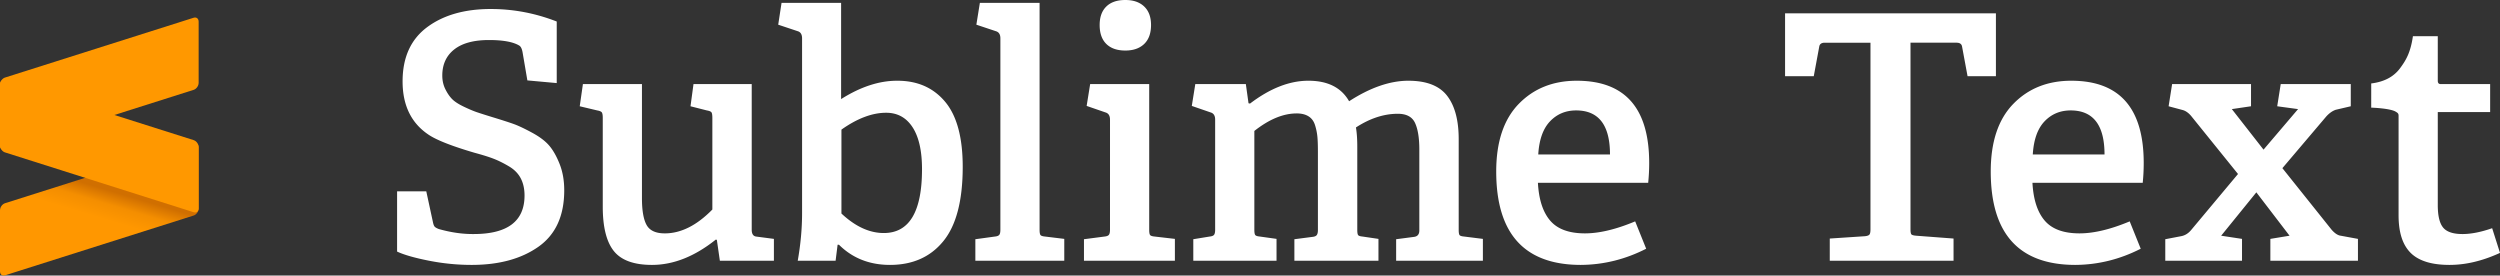 <svg xmlns="http://www.w3.org/2000/svg" viewBox="0 0 511.713 56.404">
  <rect x="0" y="0" width="511.713" height="56.404" fill="#333333" stroke="none"/>
  <defs>
    <linearGradient id="a" x1="18.295" x2="21.138" y1="50.986" y2="44.652" gradientTransform="scale(1.225 .816)" gradientUnits="userSpaceOnUse">
      <stop offset="0%" stop-color="#FF9700"/>
      <stop offset="53%" stop-color="#F48E00"/>
      <stop offset="100%" stop-color="#D06F00"/>
    </linearGradient>
  </defs>
  <path fill="#fff" d="M498.977 7.41v9.115c0 .457.193.684.58.684h10.14v5.736h-10.72v19.018c0 2.186.364 3.722 1.092 4.61.728.888 2.049 1.332 3.961 1.332 1.776 0 3.802-.399 6.078-1.195l1.605 5.052c-3.552 1.64-7 2.46-10.346 2.46-3.642 0-6.289-.82-7.94-2.46-1.65-1.638-2.474-4.198-2.474-7.682V23.662c0-.455-.24-.586-.574-.794-1.143-.716-5.026-.837-5.026-.837V17.08c2.618-.319 4.575-1.343 5.873-3.073 1.297-1.73 2.185-3.32 2.663-6.598zm-398.51-5.566c4.621 0 9.117.854 13.488 2.56v12.6l-6.01-.547-.99-5.804c-.137-.706-.364-1.15-.683-1.331-1.253-.752-3.312-1.128-6.18-1.128-3.119 0-5.492.643-7.12 1.93-1.627 1.286-2.441 3.067-2.441 5.343 0 1.024.211 1.957.631 2.8.422.843.888 1.52 1.401 2.032.512.512 1.302 1.024 2.372 1.536 1.07.512 1.975.894 2.715 1.144.74.25 1.815.592 3.227 1.024 1.866.57 3.278 1.025 4.234 1.366.955.341 2.214.933 3.773 1.776 1.559.842 2.737 1.73 3.533 2.663.798.933 1.508 2.19 2.135 3.773.626 1.582.939 3.374.939 5.377 0 5.213-1.759 9.06-5.275 11.542-3.518 2.481-8.076 3.722-13.676 3.722-2.935 0-5.867-.29-8.791-.871-2.926-.581-5.083-1.201-6.47-1.86V39.163h5.974l1.365 6.317c.092.455.212.762.36.921.148.16.427.319.836.478 2.412.684 4.724 1.025 6.93 1.025h.206c6.943 0 10.414-2.63 10.414-7.888 0-1.342-.256-2.51-.768-3.5-.513-.99-1.315-1.81-2.407-2.458-1.092-.648-2.117-1.161-3.074-1.536-.955-.376-2.276-.792-3.96-1.247-4.575-1.342-7.694-2.561-9.356-3.653-3.596-2.368-5.395-6.021-5.395-10.961 0-4.894 1.668-8.587 5.002-11.08 3.336-2.492 7.689-3.738 13.061-3.738zm323.502 14.681c9.878 0 14.818 5.612 14.818 16.834a39.46 39.46 0 0 1-.204 4.063h-22.57c.182 3.415 1.019 5.993 2.51 7.734 1.49 1.741 3.863 2.612 7.119 2.612 2.936 0 6.362-.82 10.277-2.458l2.254 5.6c-4.28 2.184-8.753 3.289-13.419 3.312-11.519-.023-17.278-6.397-17.278-19.121 0-6.055 1.537-10.665 4.61-13.83 3.073-3.163 7.035-4.746 11.883-4.746zm-101.224 0c9.88 0 14.82 5.612 14.82 16.834a39.45 39.45 0 0 1-.206 4.063H314.79c.182 3.415 1.018 5.993 2.51 7.734 1.49 1.741 3.864 2.612 7.118 2.612 2.937 0 6.363-.82 10.278-2.458l2.254 5.6c-4.28 2.184-8.752 3.289-13.419 3.312-11.518-.023-17.277-6.397-17.277-19.121 0-6.055 1.536-10.665 4.609-13.83 3.073-3.163 7.034-4.746 11.882-4.746zM172.163.581v19.7c3.96-2.503 7.773-3.756 11.438-3.756h.102c4.097 0 7.347 1.435 9.748 4.303 2.402 2.868 3.603 7.307 3.603 13.316 0 6.897-1.32 11.968-3.96 15.211-2.642 3.244-6.284 4.867-10.927 4.867-4.19 0-7.672-1.377-10.448-4.133h-.274l-.41 3.279h-7.75c.592-3.346.888-6.59.888-9.732V7.853c0-.796-.296-1.287-.888-1.468l-3.995-1.332.683-4.472zm-40.764 16.628v23.354c0 2.527.319 4.36.956 5.498.638 1.138 1.878 1.707 3.722 1.707 3.3 0 6.544-1.628 9.732-4.882V24.14c0-.57-.058-.944-.172-1.126-.113-.183-.432-.32-.956-.41l-3.346-.854.615-4.541h11.916v29.808c0 .843.296 1.31.888 1.4l3.653.477v4.474h-11.062l-.615-4.268-.205-.069c-4.324 3.46-8.684 5.19-13.077 5.19-3.688 0-6.288-.945-7.802-2.834-1.514-1.89-2.27-4.917-2.27-9.082V24.14c0-.57-.064-.944-.189-1.126-.124-.183-.437-.32-.939-.41l-3.585-.854.65-4.541zm156.897-.684c3.688 0 6.323 1.025 7.905 3.074 1.582 2.048 2.373 5.007 2.373 8.878v18.54c0 .57.057.933.171 1.092.113.16.432.262.956.308l3.824.477v4.474h-17.756v-4.405l3.655-.478c.7-.085 1.064-.497 1.091-1.237v-16.62c0-2.368-.29-4.184-.87-5.447-.58-1.262-1.759-1.895-3.533-1.895-2.846 0-5.703.934-8.57 2.8.181 1.07.273 2.38.273 3.927v17.004c0 .57.056.933.17 1.092.113.16.42.262.922.308l3.243.477v4.474h-17.209v-4.405l3.689-.478c.455-.046.756-.176.904-.393.148-.215.222-.552.222-1.007V31.003c0-1.252-.034-2.253-.103-3.004a11.637 11.637 0 0 0-.478-2.357c-.25-.819-.693-1.428-1.332-1.826-.637-.399-1.444-.598-2.424-.598-2.754 0-5.644 1.195-8.672 3.586v20.213c0 .57.062.933.188 1.092.125.16.438.262.938.308l3.415.477v4.474H244.25v-4.405l3.346-.546c.455-.046.757-.165.905-.359.148-.193.221-.54.221-1.041V24.48c0-.796-.307-1.285-.921-1.467l-3.858-1.332.716-4.473h10.346l.547 3.926.307.069c4.097-3.119 8.08-4.679 11.95-4.679 3.961 0 6.739 1.4 8.331 4.2 4.326-2.8 8.378-4.2 12.156-4.2zM212.788.581v46.436c0 .57.063.933.189 1.092.124.16.437.262.939.308l3.926.477v4.474h-18.2v-4.405l3.996-.546c.455-.046.757-.165.905-.359.148-.193.221-.54.221-1.041V7.853c0-.796-.307-1.287-.921-1.468l-3.996-1.332.718-4.472zm22.437 16.628v29.808c0 .57.062.933.187 1.092.126.16.438.262.939.308l4.132.477v4.474h-18.61v-4.405l4.2-.546c.456-.046.757-.165.905-.359.148-.193.223-.54.223-1.041V24.48c0-.796-.308-1.285-.923-1.467l-3.858-1.332.718-4.473zM408.535 2.73v12.872h-5.804l-1.127-6.077c-.09-.523-.467-.785-1.127-.785h-9.424v38.207c0 .524.058.86.17 1.008.115.148.433.245.957.29l7.683.58v4.542h-25.336v-4.541l7.204-.478c.456-.047.757-.154.905-.324.148-.172.223-.53.223-1.077V8.741h-9.356c-.66 0-1.036.262-1.127.785l-1.126 6.077h-5.873V2.731zM460.75 17.21v4.54l-3.926.581 6.487 8.297 7.068-8.297-4.268-.58.718-4.541h14.34v4.54l-3.073.718c-.66.227-1.297.67-1.912 1.332l-9.014 10.618 10.073 12.6c.66.751 1.285 1.161 1.877 1.229l3.517.648v4.474H464.71v-4.474l3.927-.648-6.795-8.878-7.204 8.878 4.268.648v4.474H443.2v-4.405l3.209-.614c.796-.137 1.49-.558 2.083-1.264l9.594-11.473-9.594-11.882c-.524-.615-1.081-1.012-1.673-1.195l-2.937-.785.717-4.541zM181.381 23.08c-2.845 0-5.895 1.15-9.15 3.45v17.174c2.845 2.664 5.736 3.994 8.673 3.994 5.212 0 7.819-4.358 7.819-13.076 0-3.734-.644-6.59-1.93-8.57-1.286-1.98-3.09-2.972-5.412-2.972zm141.227-.477c-2.14 0-3.92.745-5.343 2.236-1.422 1.491-2.225 3.75-2.407 6.778h14.682c0-6.01-2.31-9.014-6.932-9.014zm101.224 0c-2.14 0-3.92.745-5.344 2.236-1.422 1.491-2.224 3.75-2.407 6.778h14.683c0-6.01-2.312-9.014-6.932-9.014zM230.342 0c1.638 0 2.925.444 3.858 1.332.933.888 1.4 2.15 1.4 3.79 0 1.684-.467 2.976-1.4 3.875-.933.898-2.22 1.348-3.859 1.348-1.684 0-2.98-.45-3.891-1.348-.912-.899-1.367-2.191-1.367-3.875 0-1.64.455-2.902 1.367-3.79C227.36.444 228.657 0 230.34 0z"/>
  <path fill="url(#a)" d="M40.66 26.566c0-.62-.457-.976-1.018-.799L1.019 38.015C.456 38.193 0 38.84 0 39.458v12.517c0 .62.456.978 1.019.8l38.623-12.247c.561-.179 1.019-.826 1.019-1.445z" style="fill:url(#a)" transform="translate(0 3.584)"/>
  <path fill="#ff9800" d="M0 29.75c0 .62.456 1.267 1.019 1.445l38.628 12.249c.563.178 1.02-.18 1.02-.798V30.128c0-.618-.457-1.265-1.02-1.444L1.02 16.436C.456 16.257 0 16.614 0 17.233z"/>
  <path fill="#ff9800" d="M40.66 4.428c0-.619-.457-.977-1.018-.799L1.019 15.876C.456 16.054 0 16.7 0 17.32v12.518c0 .619.456.976 1.019.798L39.642 18.39c.561-.178 1.019-.826 1.019-1.444z"/>
</svg>

